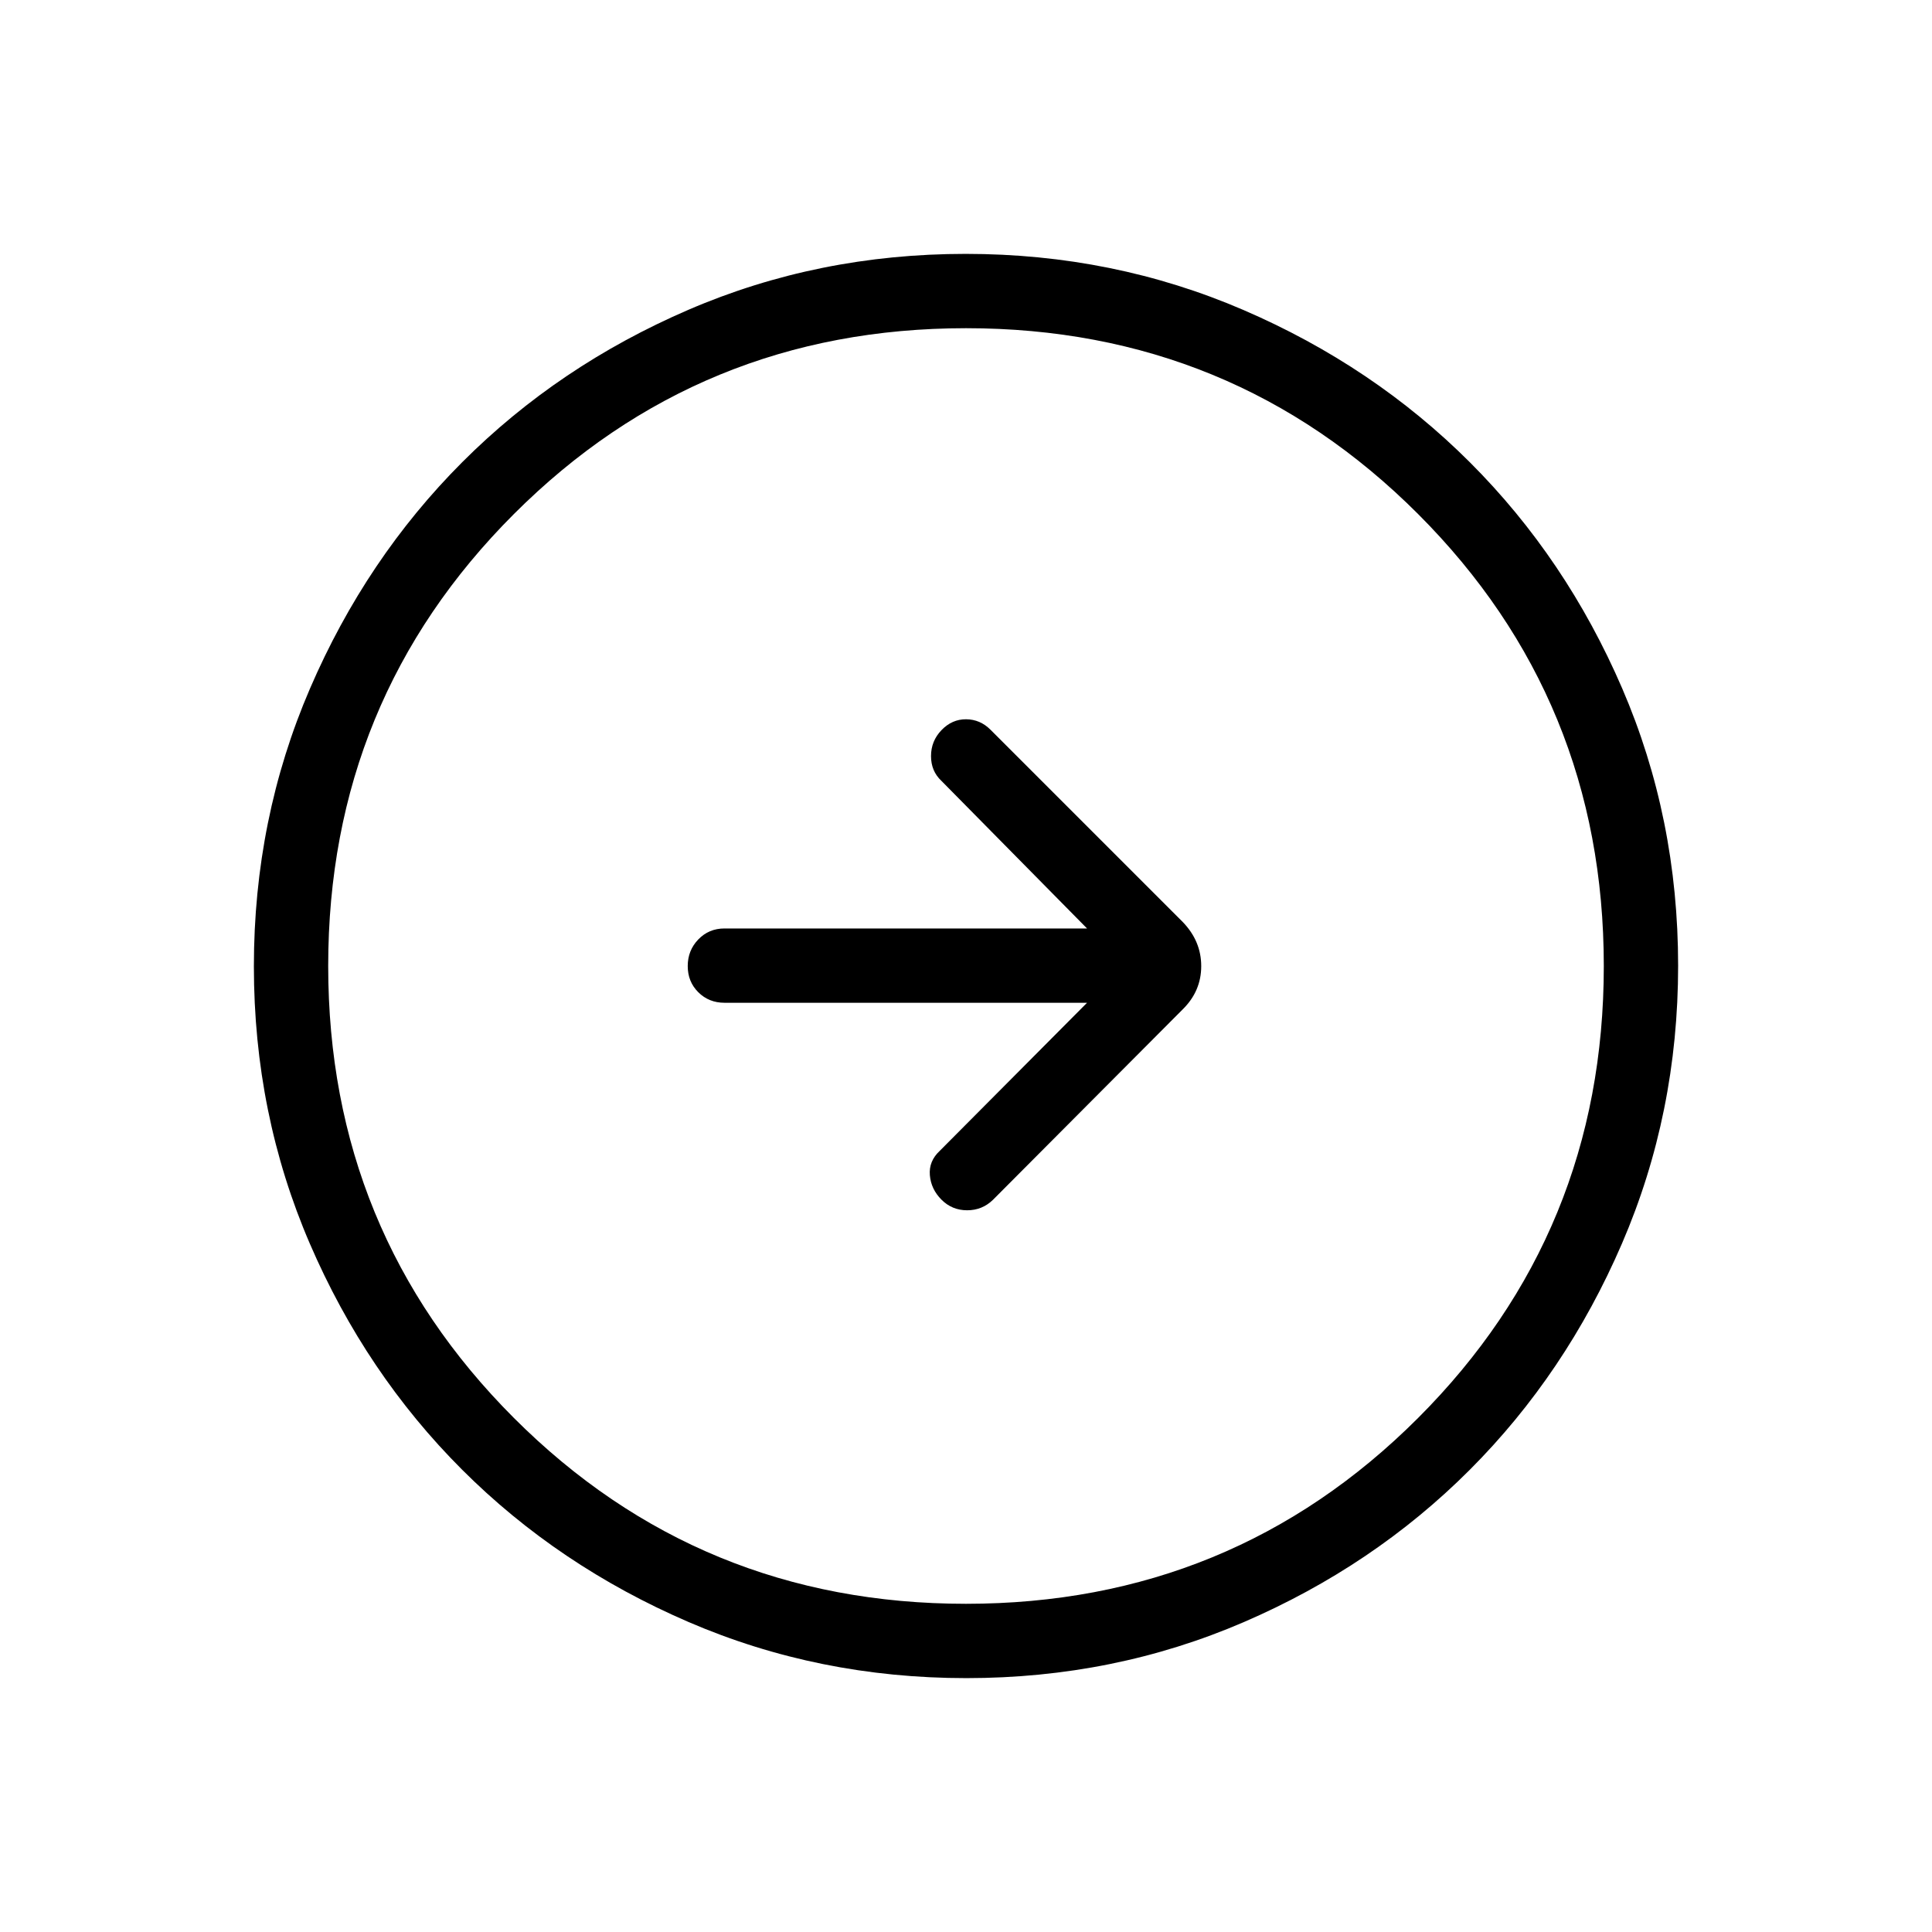 <svg xmlns="http://www.w3.org/2000/svg" height="24" viewBox="0 -960 960 960" width="24"><path d="m540.15-461.73-73.19 73.58q-5.5 5.11-4.92 12.09.58 6.98 5.81 12.21 5.23 5.23 12.72 5.23t12.81-5.18l94.31-94.66q9.19-9.05 9.19-21.48 0-12.44-9.19-21.94l-95.54-95.54q-5.11-5.12-12.09-5.18-6.98-.05-12.21 5.37t-5.23 12.92q0 7.49 5.16 12.31l72.37 73.35H360q-7.77 0-13.02 5.45t-5.25 13.23q0 7.78 5.25 13.01 5.25 5.23 13.02 5.23h180.15Zm-59.97 335.58q-73.39 0-138.06-27.89t-112.51-75.69q-47.84-47.81-75.65-112.29-27.81-64.48-27.81-137.8 0-73.39 27.89-138.06t75.69-112.51q47.81-47.84 112.29-75.65 64.48-27.81 137.8-27.81 73.39 0 138.06 27.89t112.51 75.69q47.84 47.8 75.65 112.29 27.81 64.48 27.81 137.8 0 73.39-27.89 138.06t-75.69 112.51q-47.8 47.84-112.29 75.65-64.48 27.81-137.8 27.81Zm-.21-36.93q132.3 0 224.63-92.3 92.32-92.3 92.32-224.59 0-132.3-92.3-224.63-92.3-92.32-224.59-92.32-132.3 0-224.63 92.3-92.32 92.3-92.32 224.59 0 132.3 92.3 224.63 92.3 92.32 224.59 92.32ZM480-480Z"/></svg>
